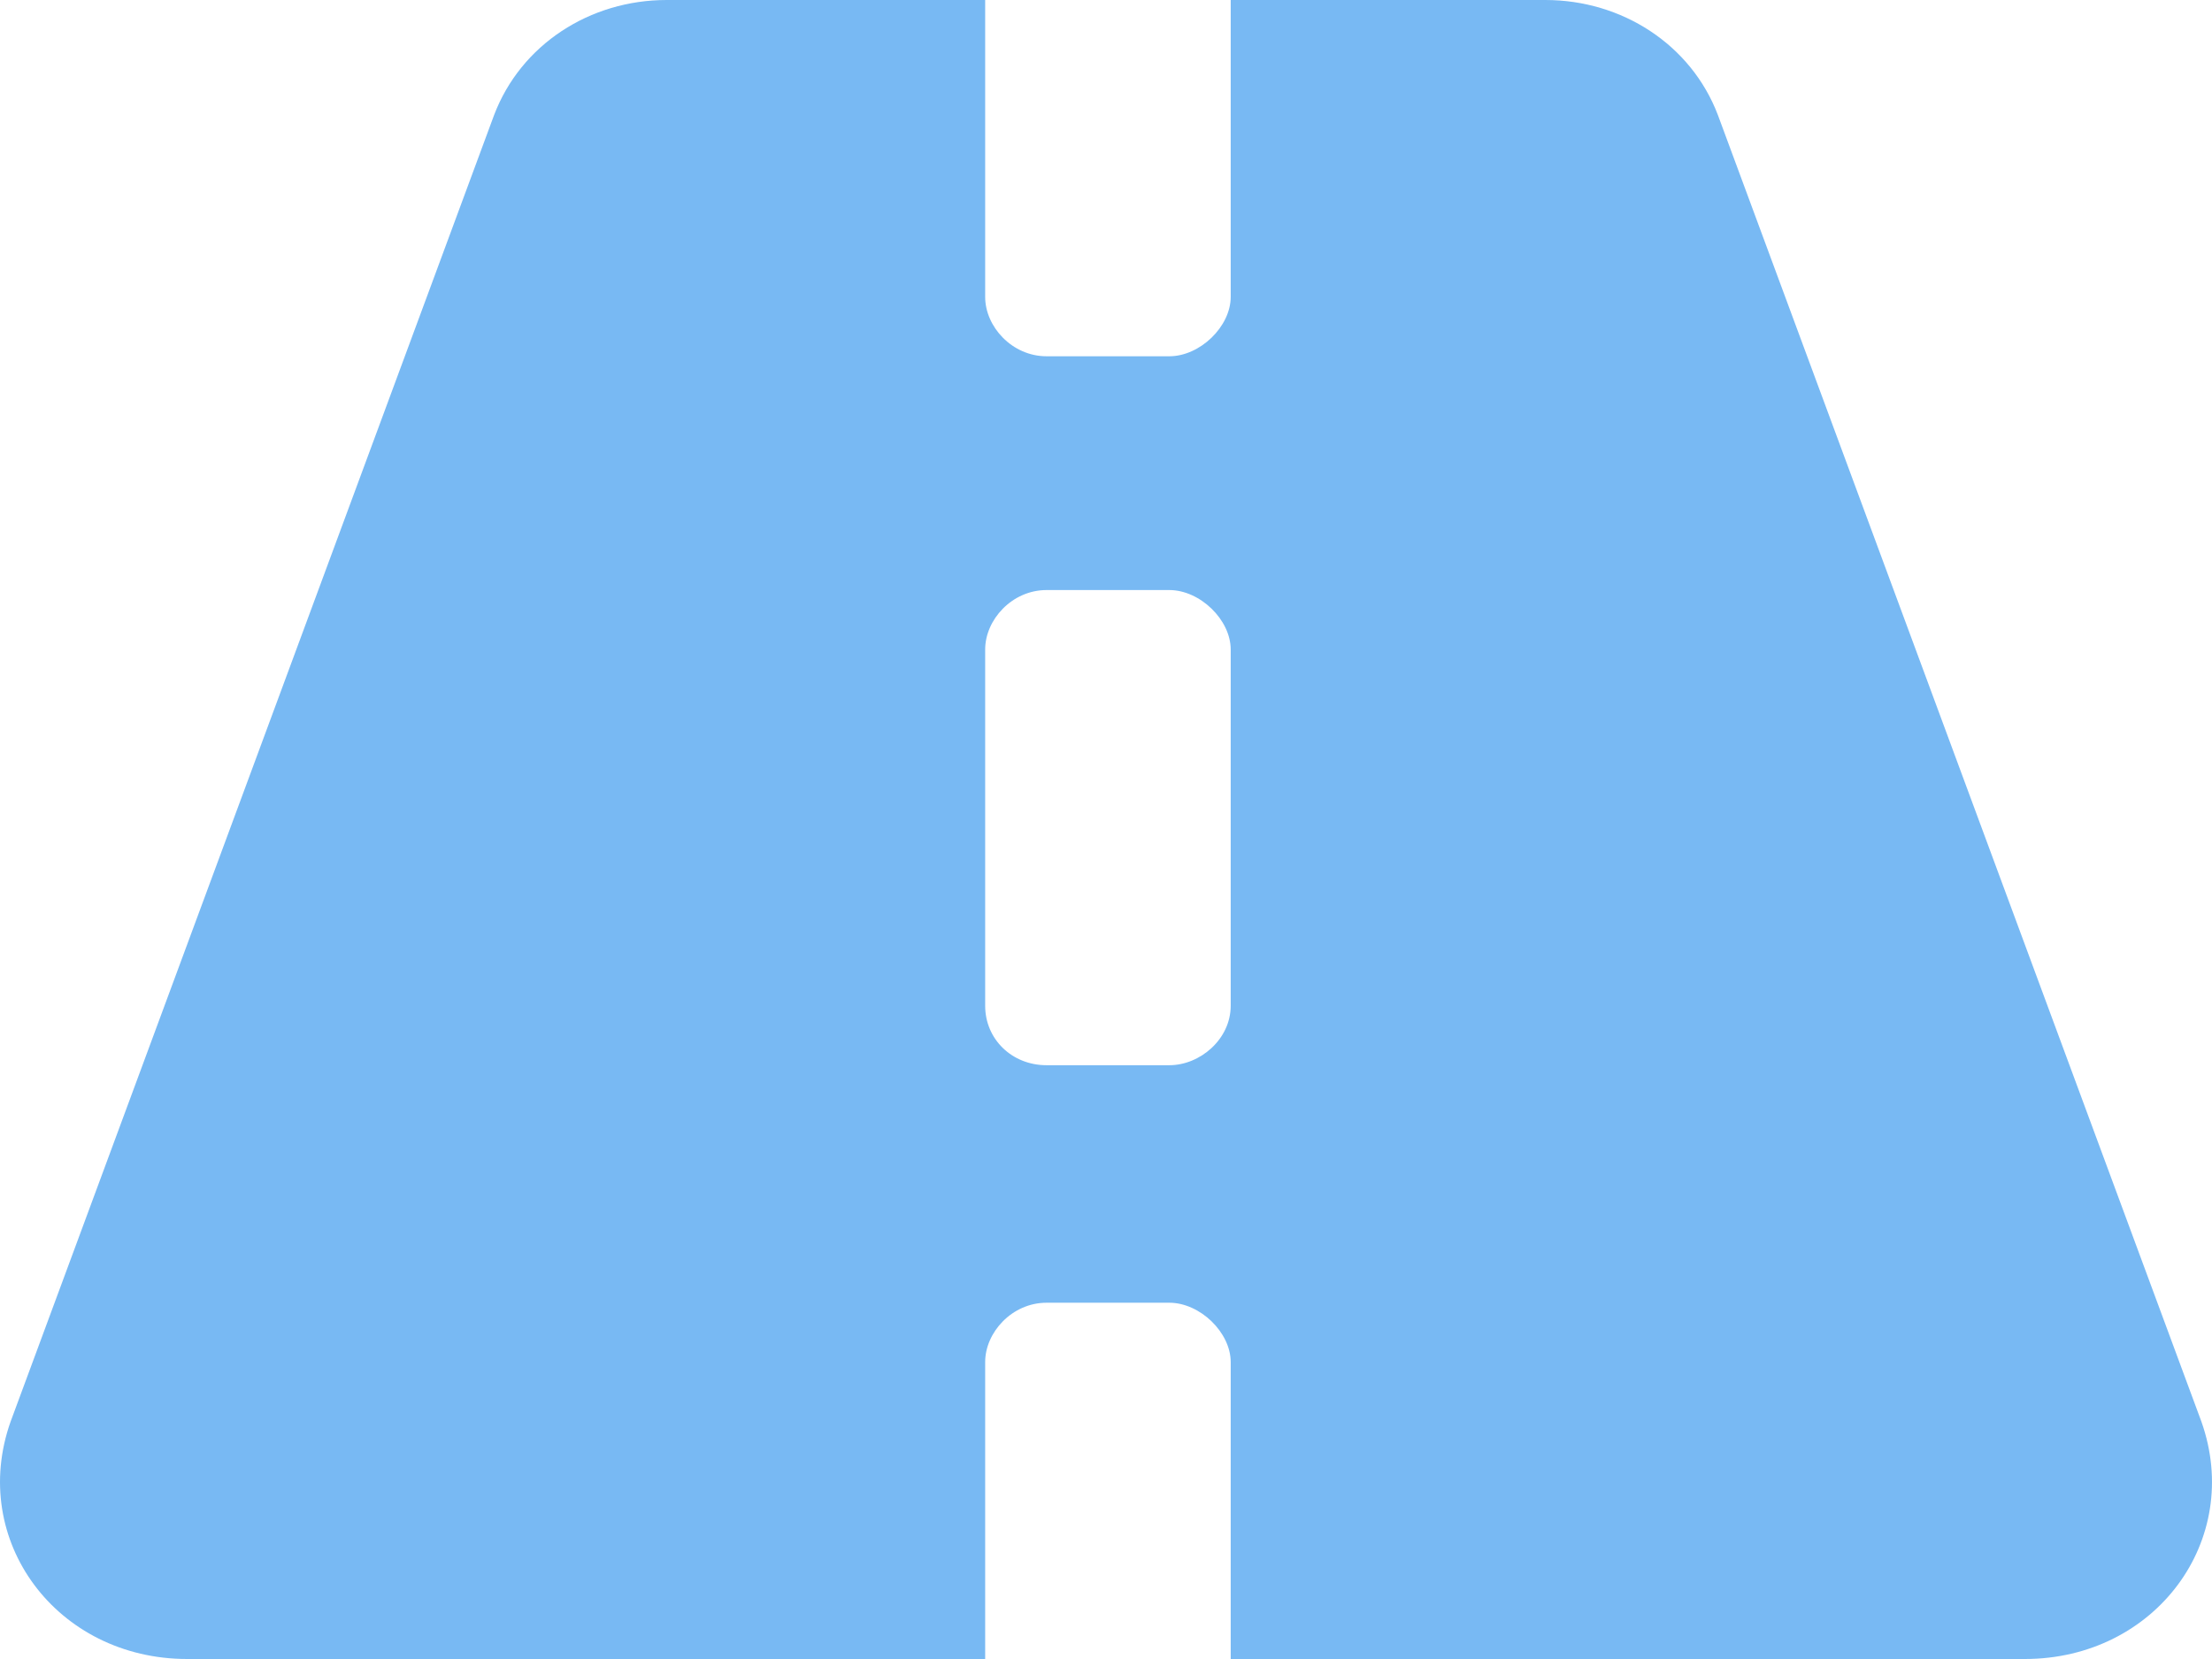 <svg width="16" height="12" viewBox="0 0 16 12" fill="none" xmlns="http://www.w3.org/2000/svg">
<path d="M15.923 10.282L12.426 0.832C12.232 0.322 11.732 0 11.178 0H8.902V2.148C8.902 2.362 8.68 2.577 8.458 2.577H7.57C7.32 2.577 7.126 2.362 7.126 2.148V0H4.822C4.267 0 3.768 0.322 3.574 0.832L0.077 10.282C-0.228 11.141 0.41 12 1.354 12H7.126V9.852C7.126 9.638 7.32 9.423 7.57 9.423H8.458C8.68 9.423 8.902 9.638 8.902 9.852V12H14.646C15.59 12 16.228 11.141 15.923 10.282ZM8.902 7.275C8.902 7.517 8.68 7.705 8.458 7.705H7.57C7.32 7.705 7.126 7.517 7.126 7.275V4.698C7.126 4.483 7.32 4.268 7.57 4.268H8.458C8.68 4.268 8.902 4.483 8.902 4.698V7.275Z" fill="#78B9F3"/>
</svg>
